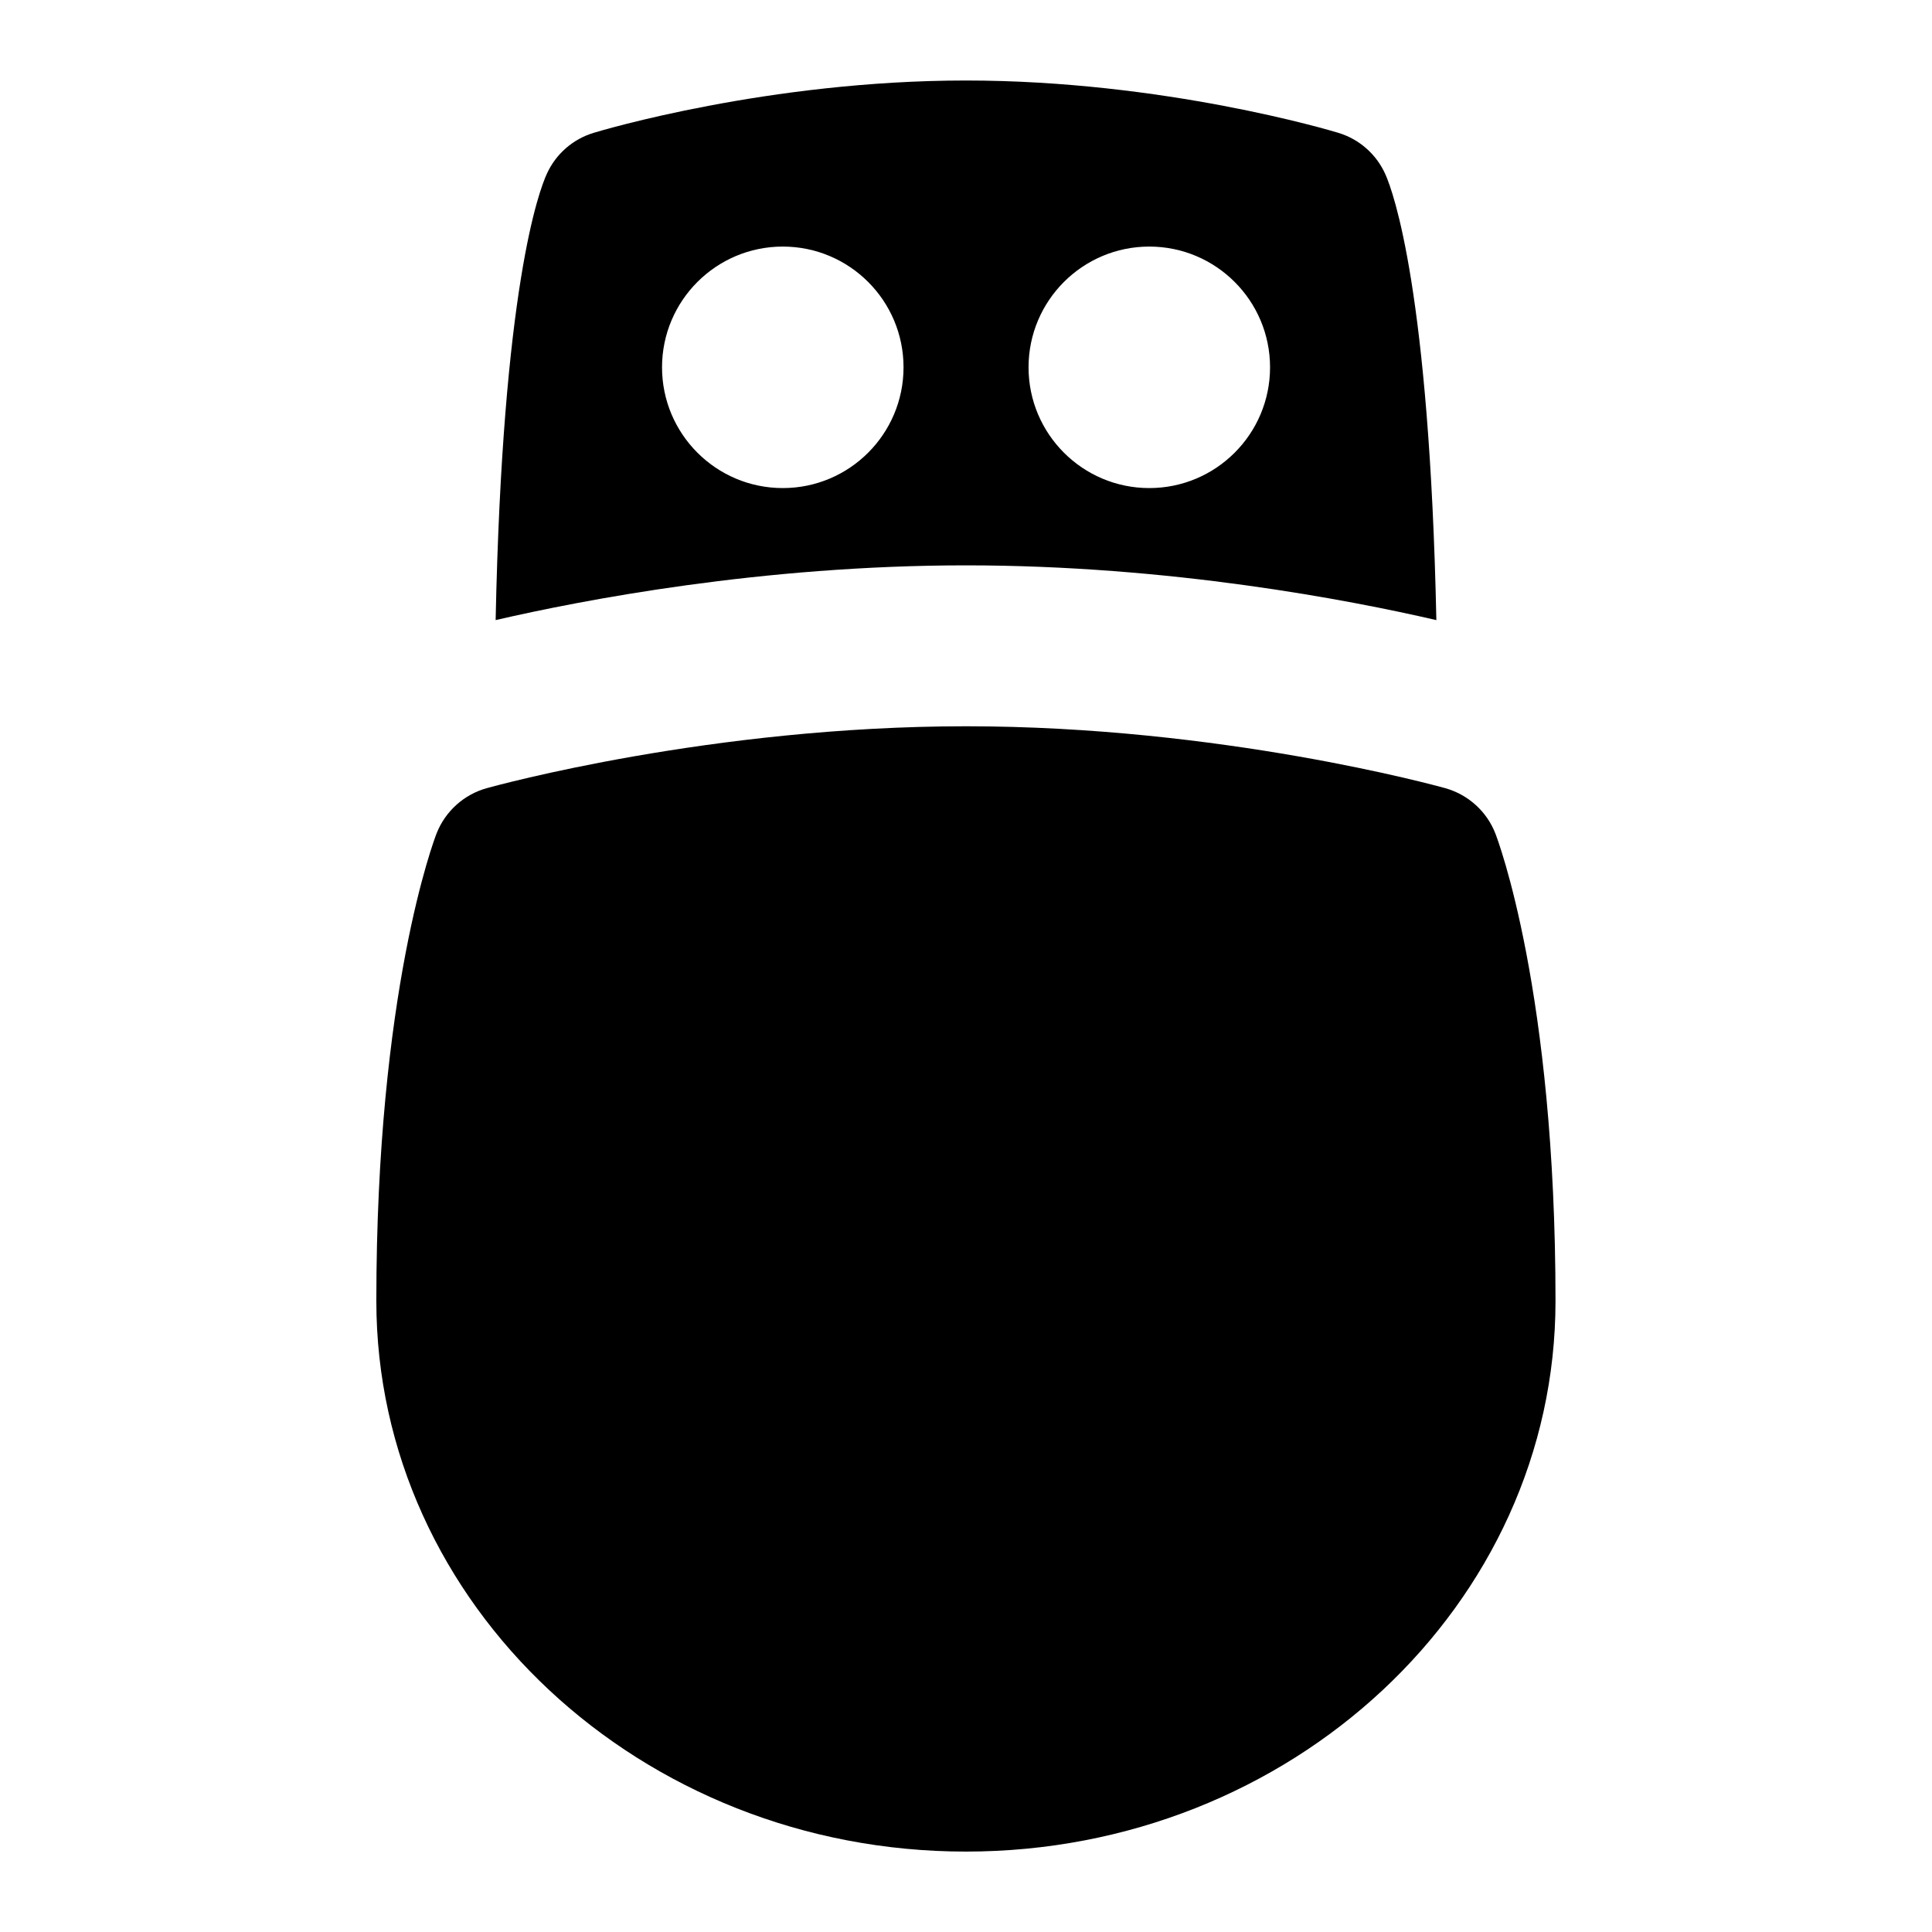 <?xml version="1.0" encoding="UTF-8"?>
<svg xmlns="http://www.w3.org/2000/svg" id="Layer_1" data-name="Layer 1" viewBox="0 0 24 24">
  <path d="M18.576,10.354c-.107-.275-.338-.483-.622-.563-.113-.031-2.792-.769-5.954-.769s-5.841,.738-5.954,.769c-.284,.079-.515,.288-.623,.563-.03,.078-.748,1.96-.748,5.806,0,3.772,3.285,6.841,7.324,6.841s7.324-3.068,7.324-6.84c0-3.847-.717-5.729-.747-5.807Z"/>
  <path d="M17.843,7.702c-.086-4.084-.535-5.314-.632-5.534-.111-.25-.324-.439-.586-.518-.088-.027-2.17-.65-4.625-.65s-4.537,.623-4.625,.65c-.258,.078-.469,.262-.581,.507-.099,.214-.552,1.42-.637,5.546,1.072-.248,3.305-.68,5.843-.68s4.771,.432,5.842,.68Zm-3.566-4.639c.828,0,1.5,.672,1.5,1.5s-.672,1.5-1.5,1.5-1.5-.672-1.5-1.5,.672-1.5,1.5-1.5Zm-4.553,3c-.828,0-1.5-.672-1.5-1.5s.672-1.5,1.5-1.5,1.5,.672,1.5,1.5-.672,1.5-1.5,1.5Z"/>
</svg>
